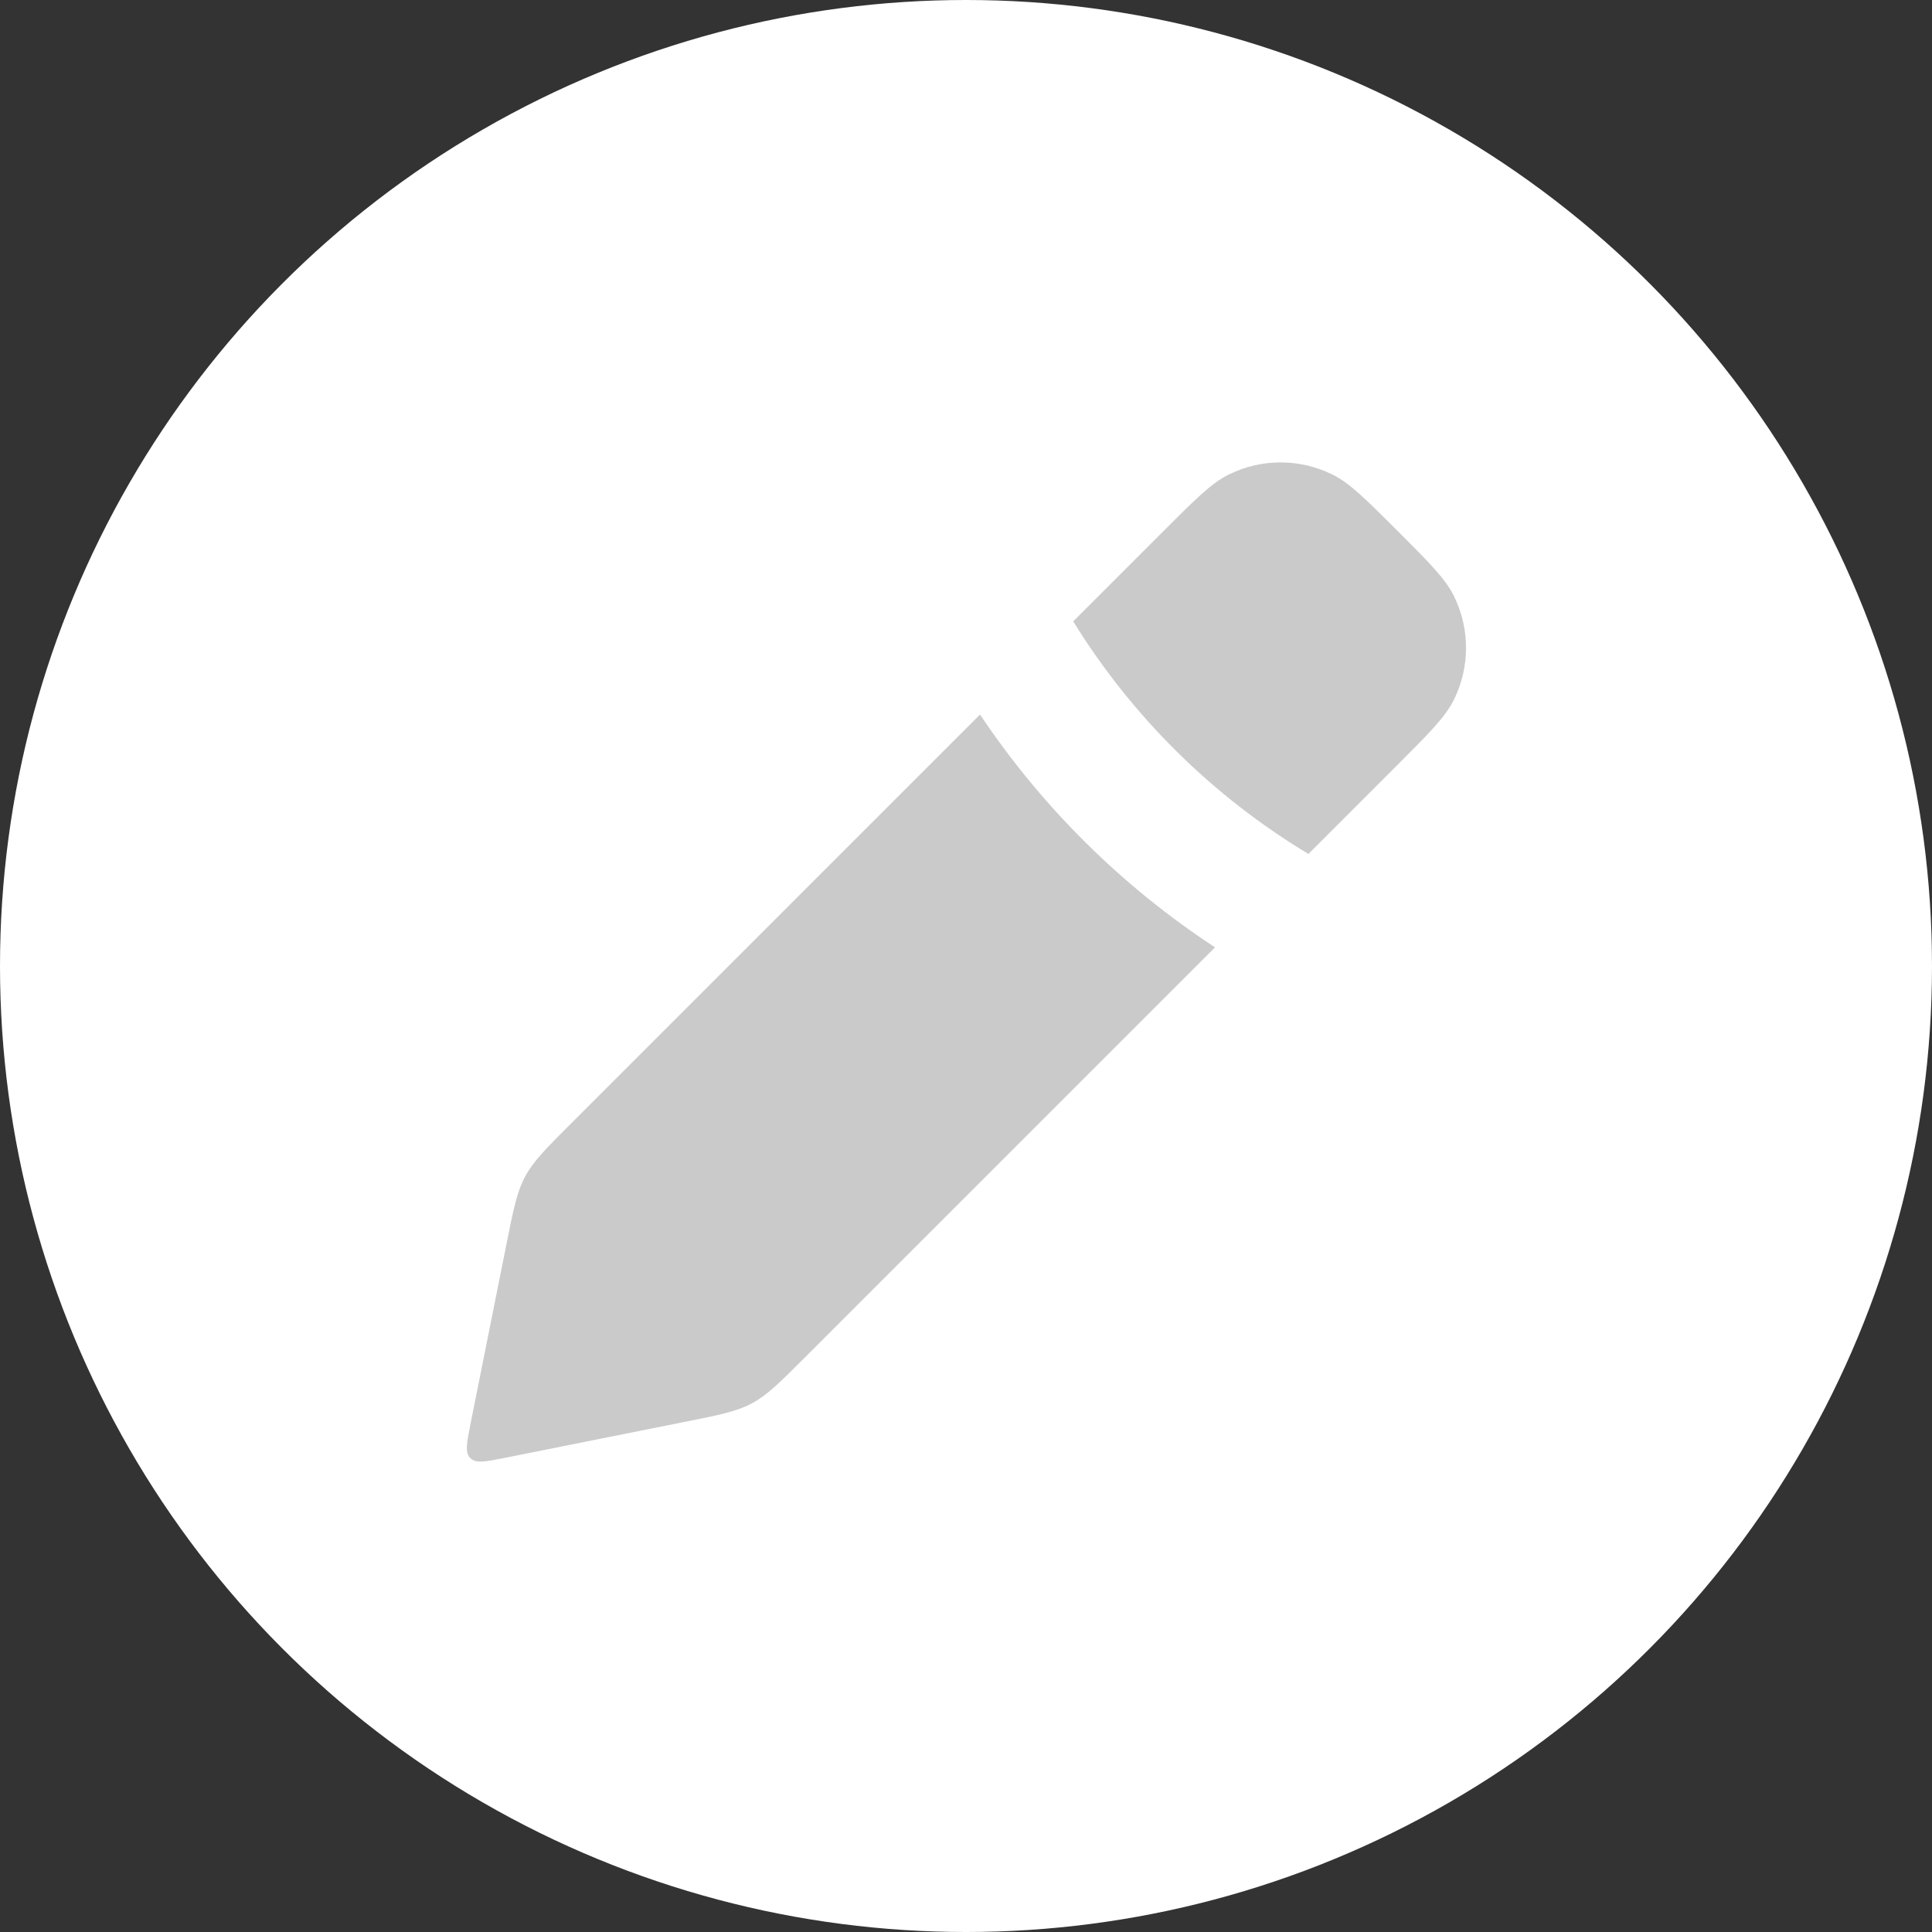 <svg width="70" height="70" viewBox="0 0 70 70" fill="none" xmlns="http://www.w3.org/2000/svg">
<rect x="0" y="0" width="70" height="70" fill="#333333" stroke="none"/>
<circle cx="35" cy="35" r="35" fill="white"/>
<path fill-rule="evenodd" clip-rule="evenodd" d="M47.406 30.94L50.636 27.71C51.791 26.555 52.368 25.977 52.677 25.354C53.264 24.169 53.264 22.777 52.677 21.592C52.368 20.968 51.791 20.391 50.636 19.236C49.48 18.081 48.903 17.503 48.28 17.195C47.094 16.607 45.703 16.607 44.517 17.195C43.894 17.503 43.317 18.081 42.162 19.236L38.884 22.513C41.006 25.949 43.925 28.845 47.406 30.94ZM35.508 25.889L20.672 40.725C19.772 41.626 19.322 42.076 19.026 42.629C18.73 43.182 18.605 43.806 18.355 45.055L17.051 51.574C16.91 52.278 16.84 52.631 17.04 52.831C17.241 53.032 17.593 52.961 18.298 52.82L24.816 51.516L24.816 51.516C26.065 51.267 26.689 51.142 27.242 50.846C27.796 50.55 28.246 50.099 29.146 49.199L44.022 34.324C40.64 32.107 37.746 29.234 35.508 25.889Z" fill="#CACACA"/>
</svg>
